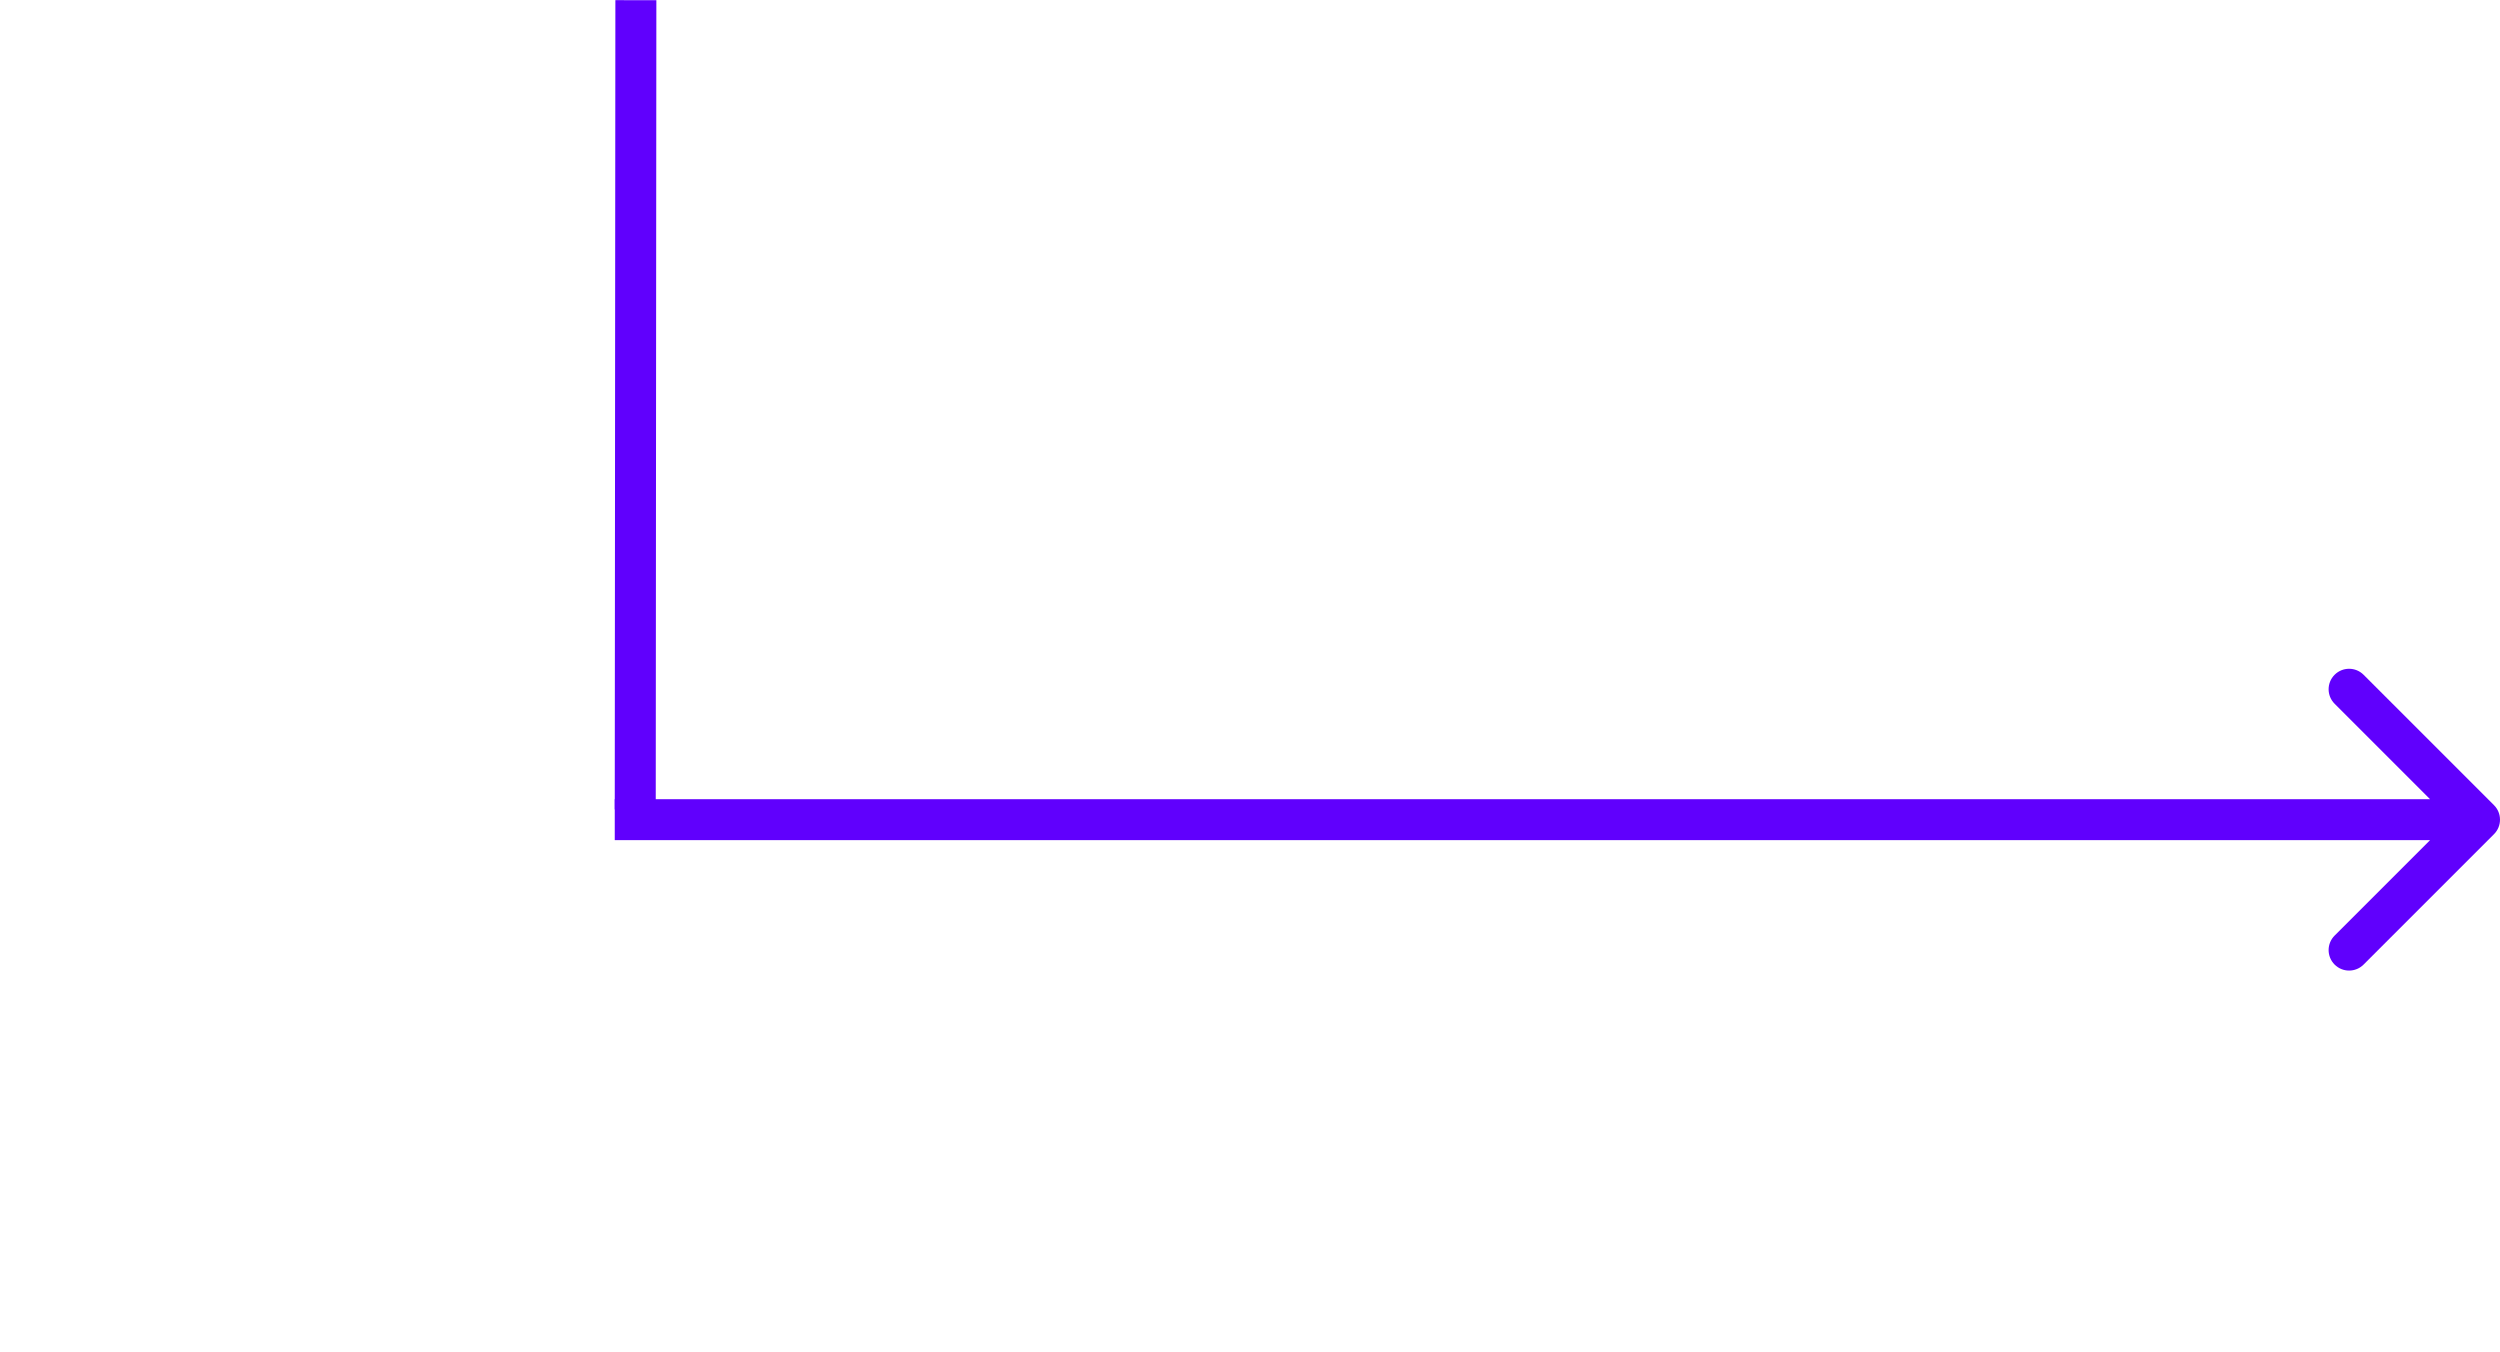 <svg width="244" height="132" viewBox="0 0 244 132" fill="none" xmlns="http://www.w3.org/2000/svg">
<path d="M243.414 81.414C244.195 80.633 244.195 79.367 243.414 78.586L230.686 65.858C229.905 65.077 228.639 65.077 227.858 65.858C227.077 66.639 227.077 67.905 227.858 68.686L239.172 80L227.858 91.314C227.077 92.095 227.077 93.361 227.858 94.142C228.639 94.923 229.905 94.923 230.686 94.142L243.414 81.414ZM60 82L242 82L242 78L60 78L60 82Z" fill="#6000FD"/>
<path d="M62 79L62.061 0.017" stroke="#6000FD" stroke-width="4"/>
</svg>
